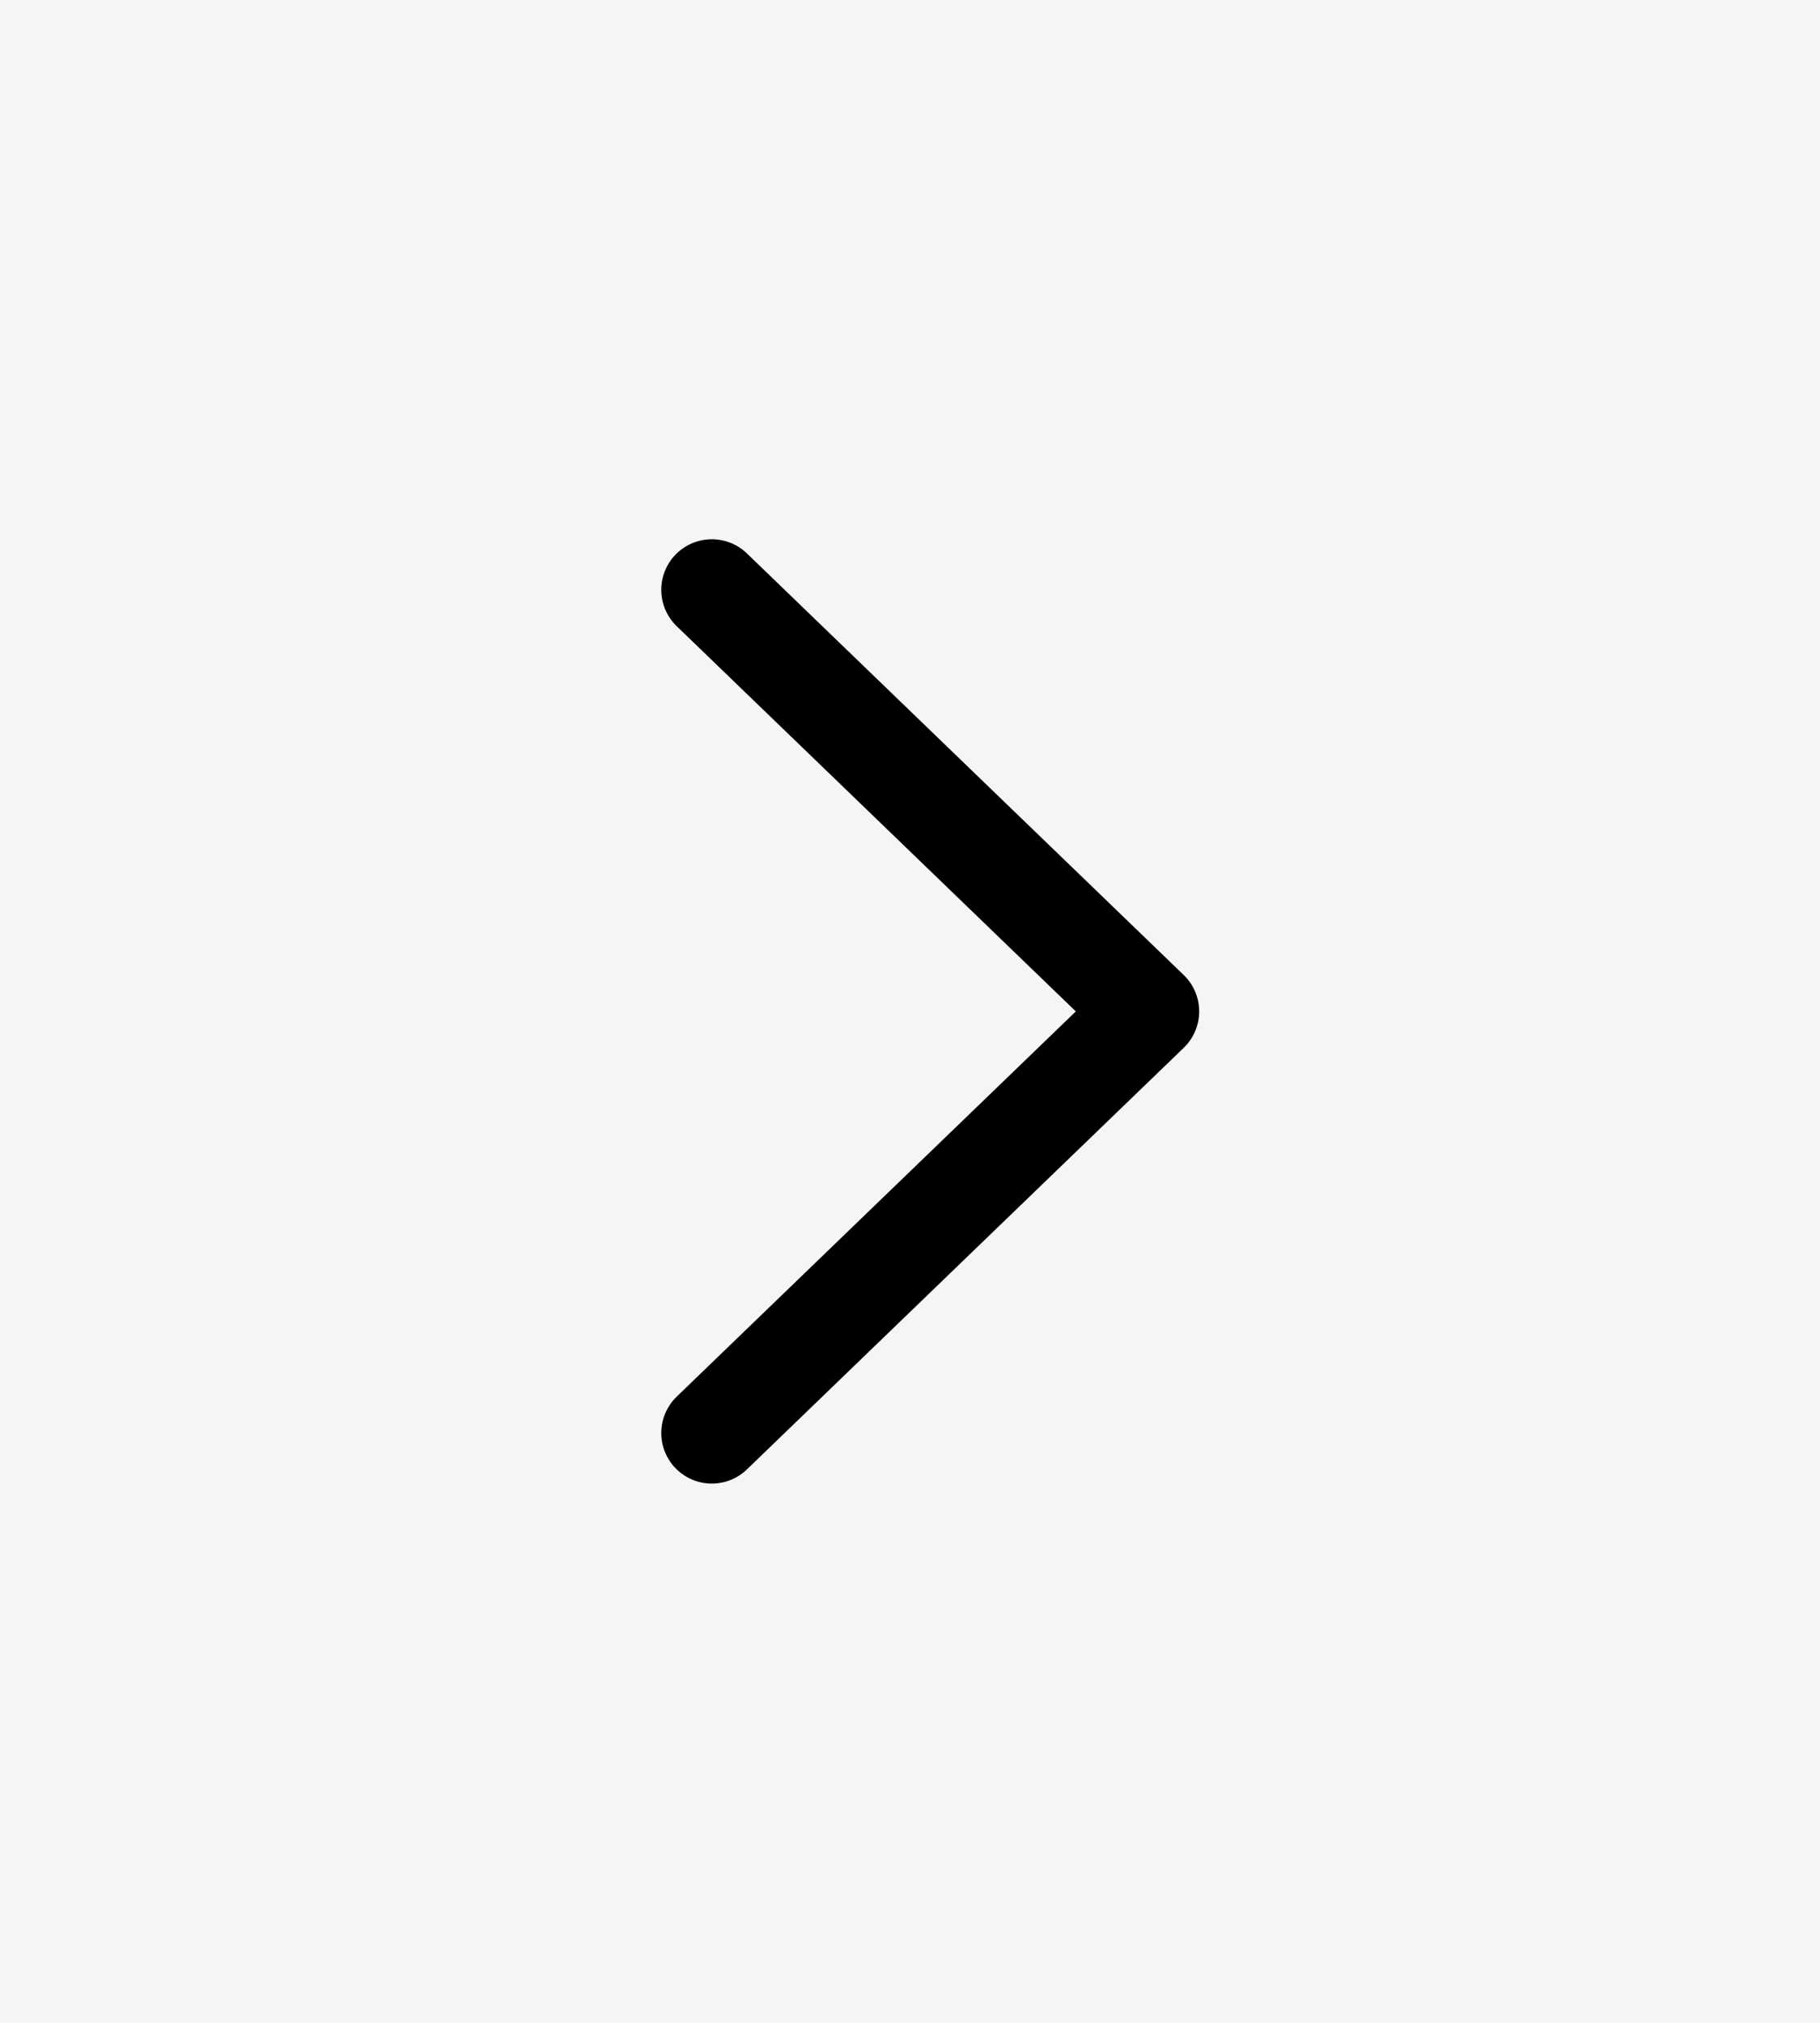 <svg width="45" height="50" viewBox="0 0 45 50" xmlns="http://www.w3.org/2000/svg">
    <g fill="none" fill-rule="evenodd">
        <path fill="#F5F5F5" d="M0 0h45v50H0z"/>
        <path d="M28.4 25 17.6 14.579m0 20.842L28.4 25" stroke="#000" stroke-width="2.5" stroke-linecap="round"/>
    </g>
</svg>
